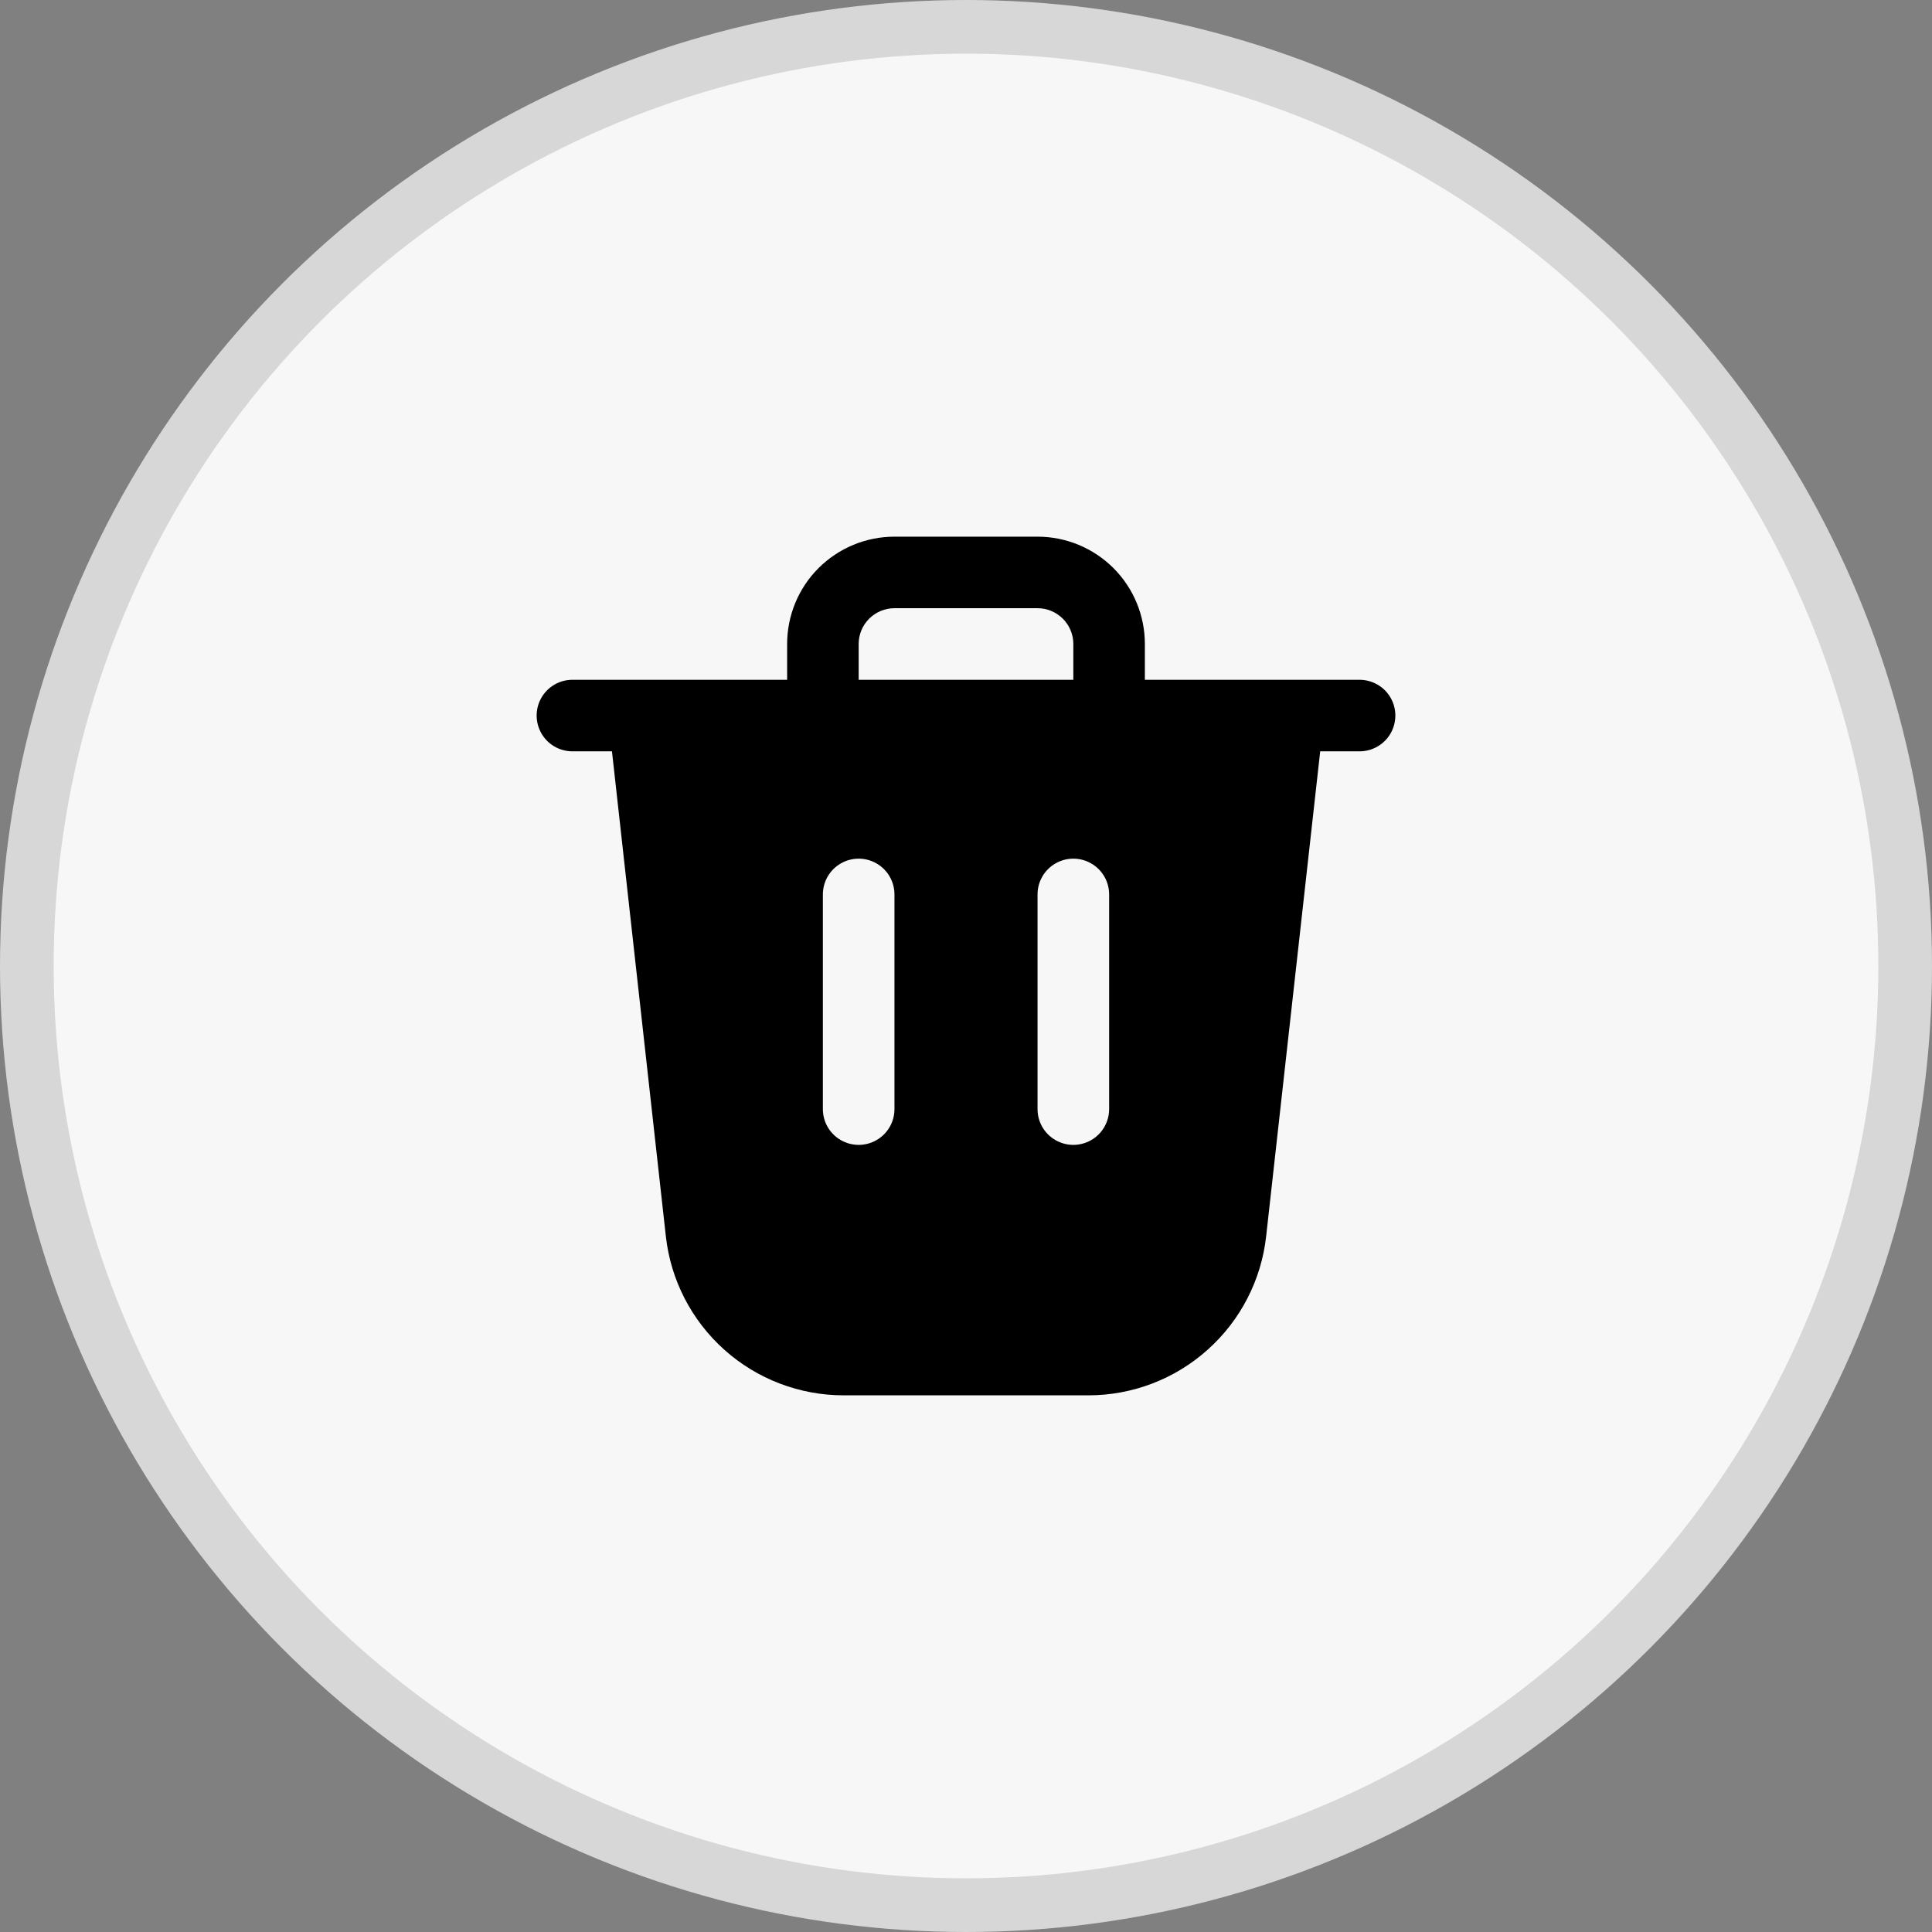 <svg width="36" height="36" viewBox="0 0 36 36" fill="none" xmlns="http://www.w3.org/2000/svg">
<rect x="0" y="0" width="36" height="36" fill="#808080" stroke="none"/>
<circle cx="18" cy="18" r="17.5" fill="#F7F7F7" stroke="#D7D7D7"/>
<path d="M19.333 10H16.667C16.136 10 15.628 10.211 15.252 10.586C14.877 10.961 14.667 11.47 14.667 12V12.667H10.667C10.428 12.667 10.208 12.794 10.089 13C9.97 13.206 9.97 13.46 10.089 13.667C10.208 13.873 10.428 14 10.667 14H11.403L12.407 23.035C12.497 23.851 12.886 24.604 13.497 25.151C14.108 25.698 14.9 26 15.72 26H20.28C21.1 26 21.892 25.698 22.503 25.15C23.115 24.603 23.503 23.85 23.593 23.035L24.6 14H25.333C25.572 14 25.792 13.873 25.911 13.667C26.03 13.46 26.03 13.206 25.911 13C25.792 12.794 25.572 12.667 25.333 12.667H21.333V12C21.333 11.47 21.123 10.961 20.748 10.586C20.372 10.211 19.864 10 19.333 10L19.333 10ZM16 12C16 11.823 16.07 11.654 16.195 11.529C16.32 11.404 16.49 11.333 16.667 11.333H19.333C19.51 11.333 19.68 11.404 19.805 11.529C19.93 11.654 20 11.823 20 12V12.667H16V12ZM16.667 20.667C16.667 20.905 16.54 21.125 16.333 21.244C16.127 21.363 15.873 21.363 15.667 21.244C15.46 21.125 15.333 20.905 15.333 20.667V16.667C15.333 16.428 15.46 16.208 15.667 16.089C15.873 15.97 16.127 15.97 16.333 16.089C16.54 16.208 16.667 16.428 16.667 16.667V20.667ZM20.667 20.667C20.667 20.905 20.54 21.125 20.333 21.244C20.127 21.363 19.873 21.363 19.667 21.244C19.46 21.125 19.333 20.905 19.333 20.667V16.667C19.333 16.428 19.46 16.208 19.667 16.089C19.873 15.97 20.127 15.97 20.333 16.089C20.54 16.208 20.667 16.428 20.667 16.667V20.667Z" fill="black"/>
</svg>
